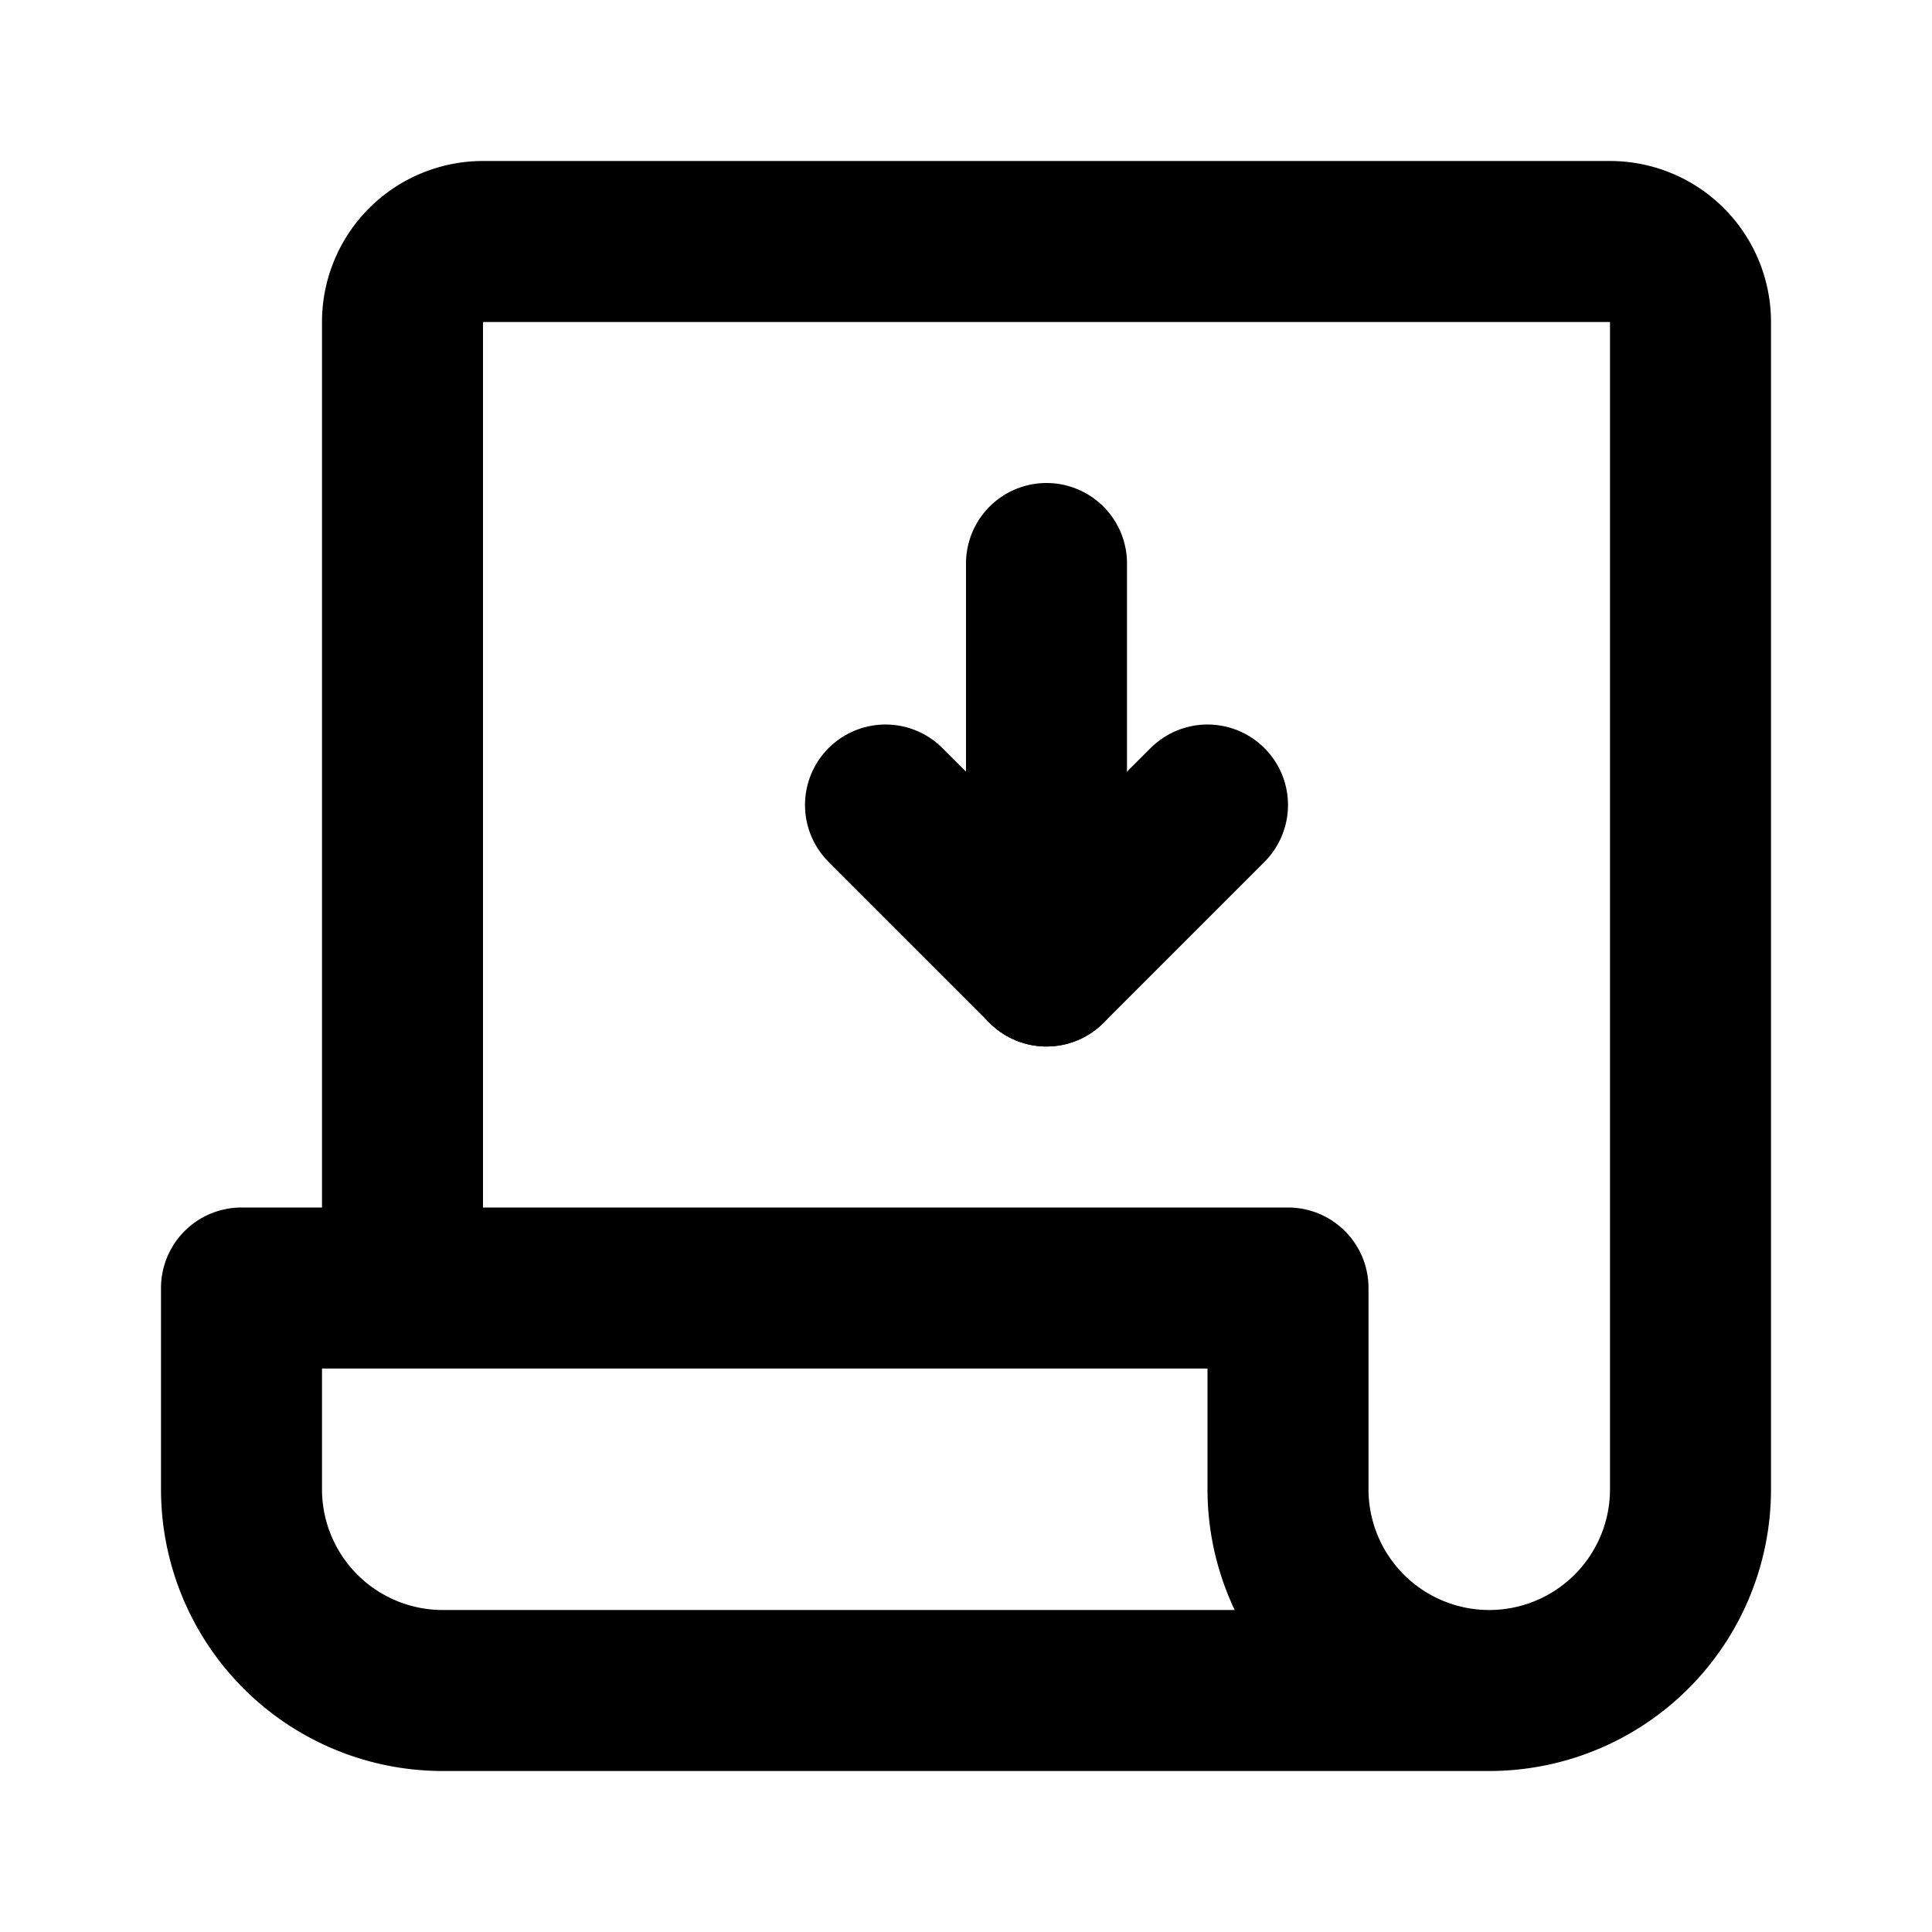 <svg id="receipt-down" xmlns="http://www.w3.org/2000/svg" viewBox="0 0 24 24" class="icon line" width="48" height="48"><polyline id="primary" points="11 10 13 12 15 10" style="fill: none; stroke: rgb(0, 0, 0); stroke-linecap: round; stroke-linejoin: round; stroke-width: 2;"></polyline><path id="primary-2" data-name="primary" d="M21,4V18.5a2.5,2.5,0,0,1-5,0V16H5V4A1,1,0,0,1,6,3H20A1,1,0,0,1,21,4ZM16,18.5V16H3v2.5A2.5,2.5,0,0,0,5.5,21h13A2.5,2.5,0,0,1,16,18.5ZM13,12V7" style="fill: none; stroke: rgb(0, 0, 0); stroke-linecap: round; stroke-linejoin: round; stroke-width: 2;"></path></svg>